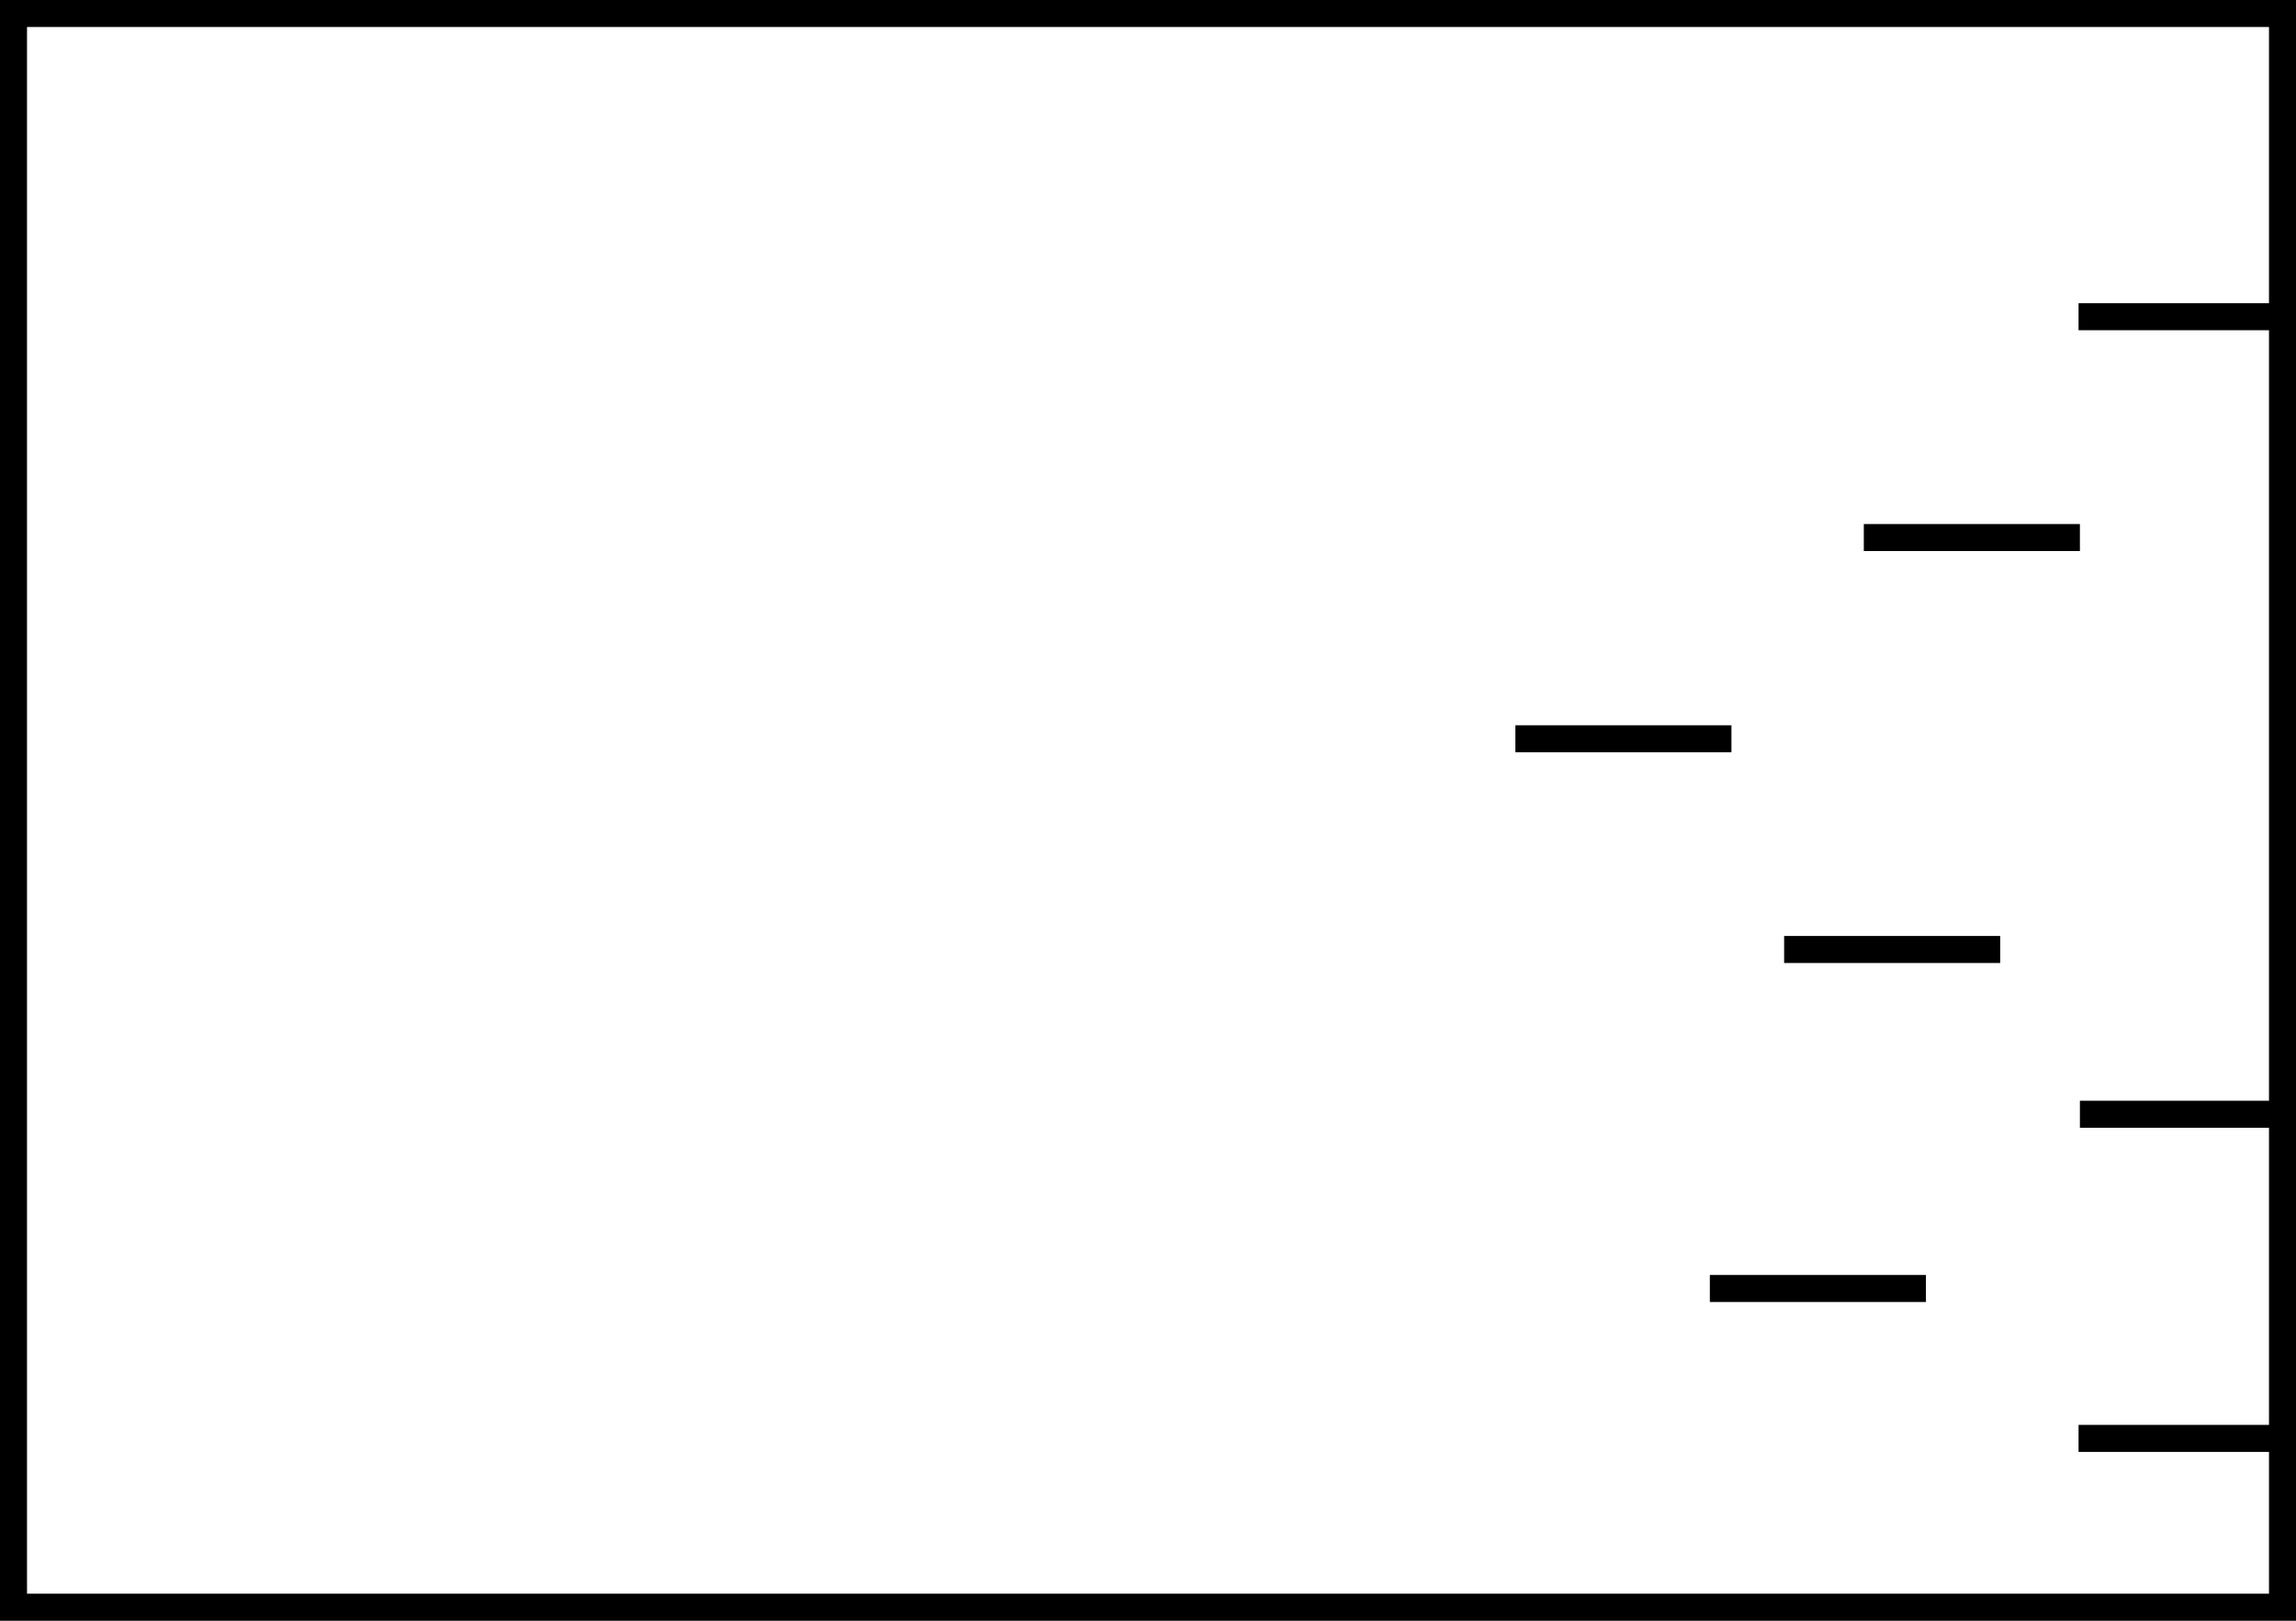 <svg width="1700" height="1200" viewBox="0 0 1700 1200" fill="none" xmlns="http://www.w3.org/2000/svg">
<rect x="10" y="10" width="1680" height="1180" stroke="black" stroke-width="20"/>
<line x1="1539" y1="1065" x2="1699" y2="1065" stroke="black" stroke-width="20"/>
<line x1="1266" y1="954" x2="1426" y2="954" stroke="black" stroke-width="20"/>
<line x1="1540" y1="825" x2="1700" y2="825" stroke="black" stroke-width="20"/>
<line x1="1321" y1="703" x2="1481" y2="703" stroke="black" stroke-width="20"/>
<line x1="1122" y1="547" x2="1282" y2="547" stroke="black" stroke-width="20"/>
<line x1="1380" y1="398" x2="1540" y2="398" stroke="black" stroke-width="20"/>
<path d="M1539 234.5L1699 234.5" stroke="black" stroke-width="20"/>
</svg>
